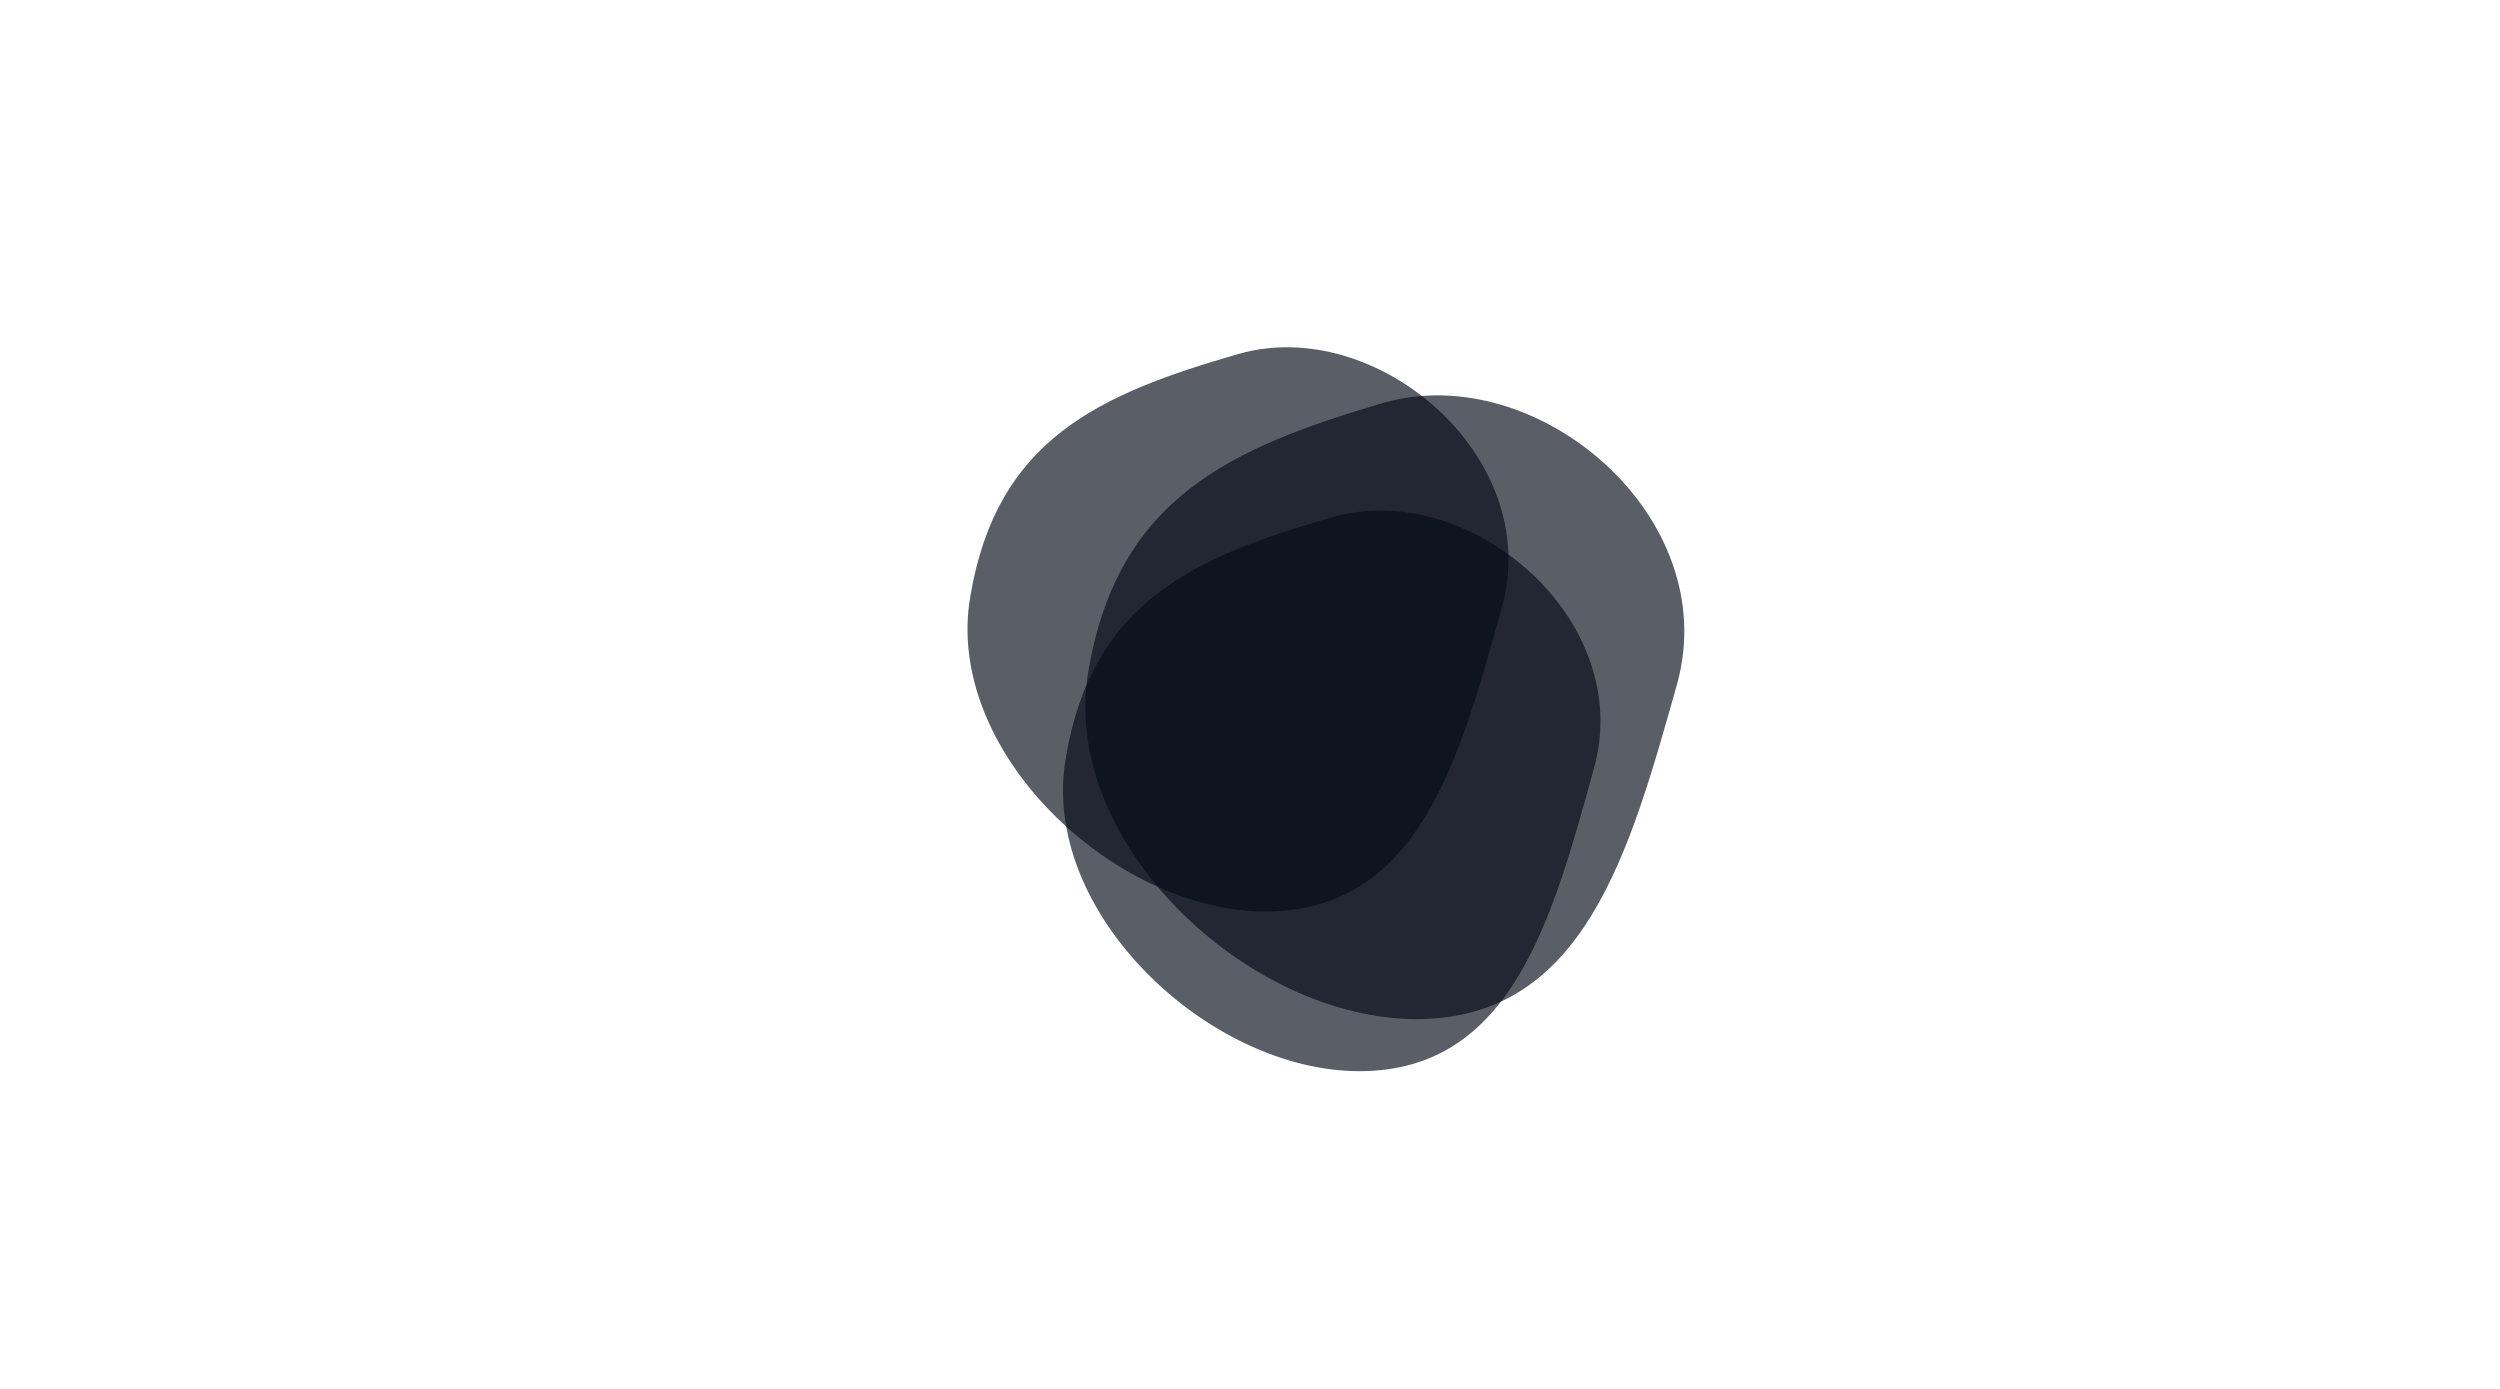 <?xml version="1.0" encoding="UTF-8"?>
<svg width="1440px" height="800px" viewBox="0 0 1440 800" version="1.1" xmlns="http://www.w3.org/2000/svg" xmlns:xlink="http://www.w3.org/1999/xlink">
    <!-- Generator: Sketch 47.1 (45422) - http://www.bohemiancoding.com/sketch -->
    <title>rorschach-3 copy</title>
    <desc>Created with Sketch.</desc>
    <defs></defs>
    <g id="Symbols" stroke="none" stroke-width="1" fill="none" fill-rule="evenodd" fill-opacity="0.66">
        <g id="rorschach-3-copy" fill="#060C19">
            <path d="M729,525 C641.445,525 543.054,432.282 559,343 C574.227,253.24 632.641,227.144 713,204 C792.502,180.785 889.554,263.112 865,350 C840.797,437.596 817.141,525 729,525 Z" id="Oval-3"></path>
            <path d="M783,617 C695.904,617 598.144,524.852 614,436 C629.117,346.912 687.156,320.977 767,298 C845.993,274.903 942.423,356.724 918,443 C893.977,530.134 870.473,617 783,617 Z" id="Oval-3-Copy"></path>
            <path d="M816,587 C718.377,587 609.579,484.582 627,386 C644.049,286.81 708.641,257.984 797,232 C885.411,206.775 992.728,297.715 966,394 C938.813,490.452 912.656,587 816,587 Z" id="Oval-3-Copy-2"></path>
        </g>
    </g>
</svg>